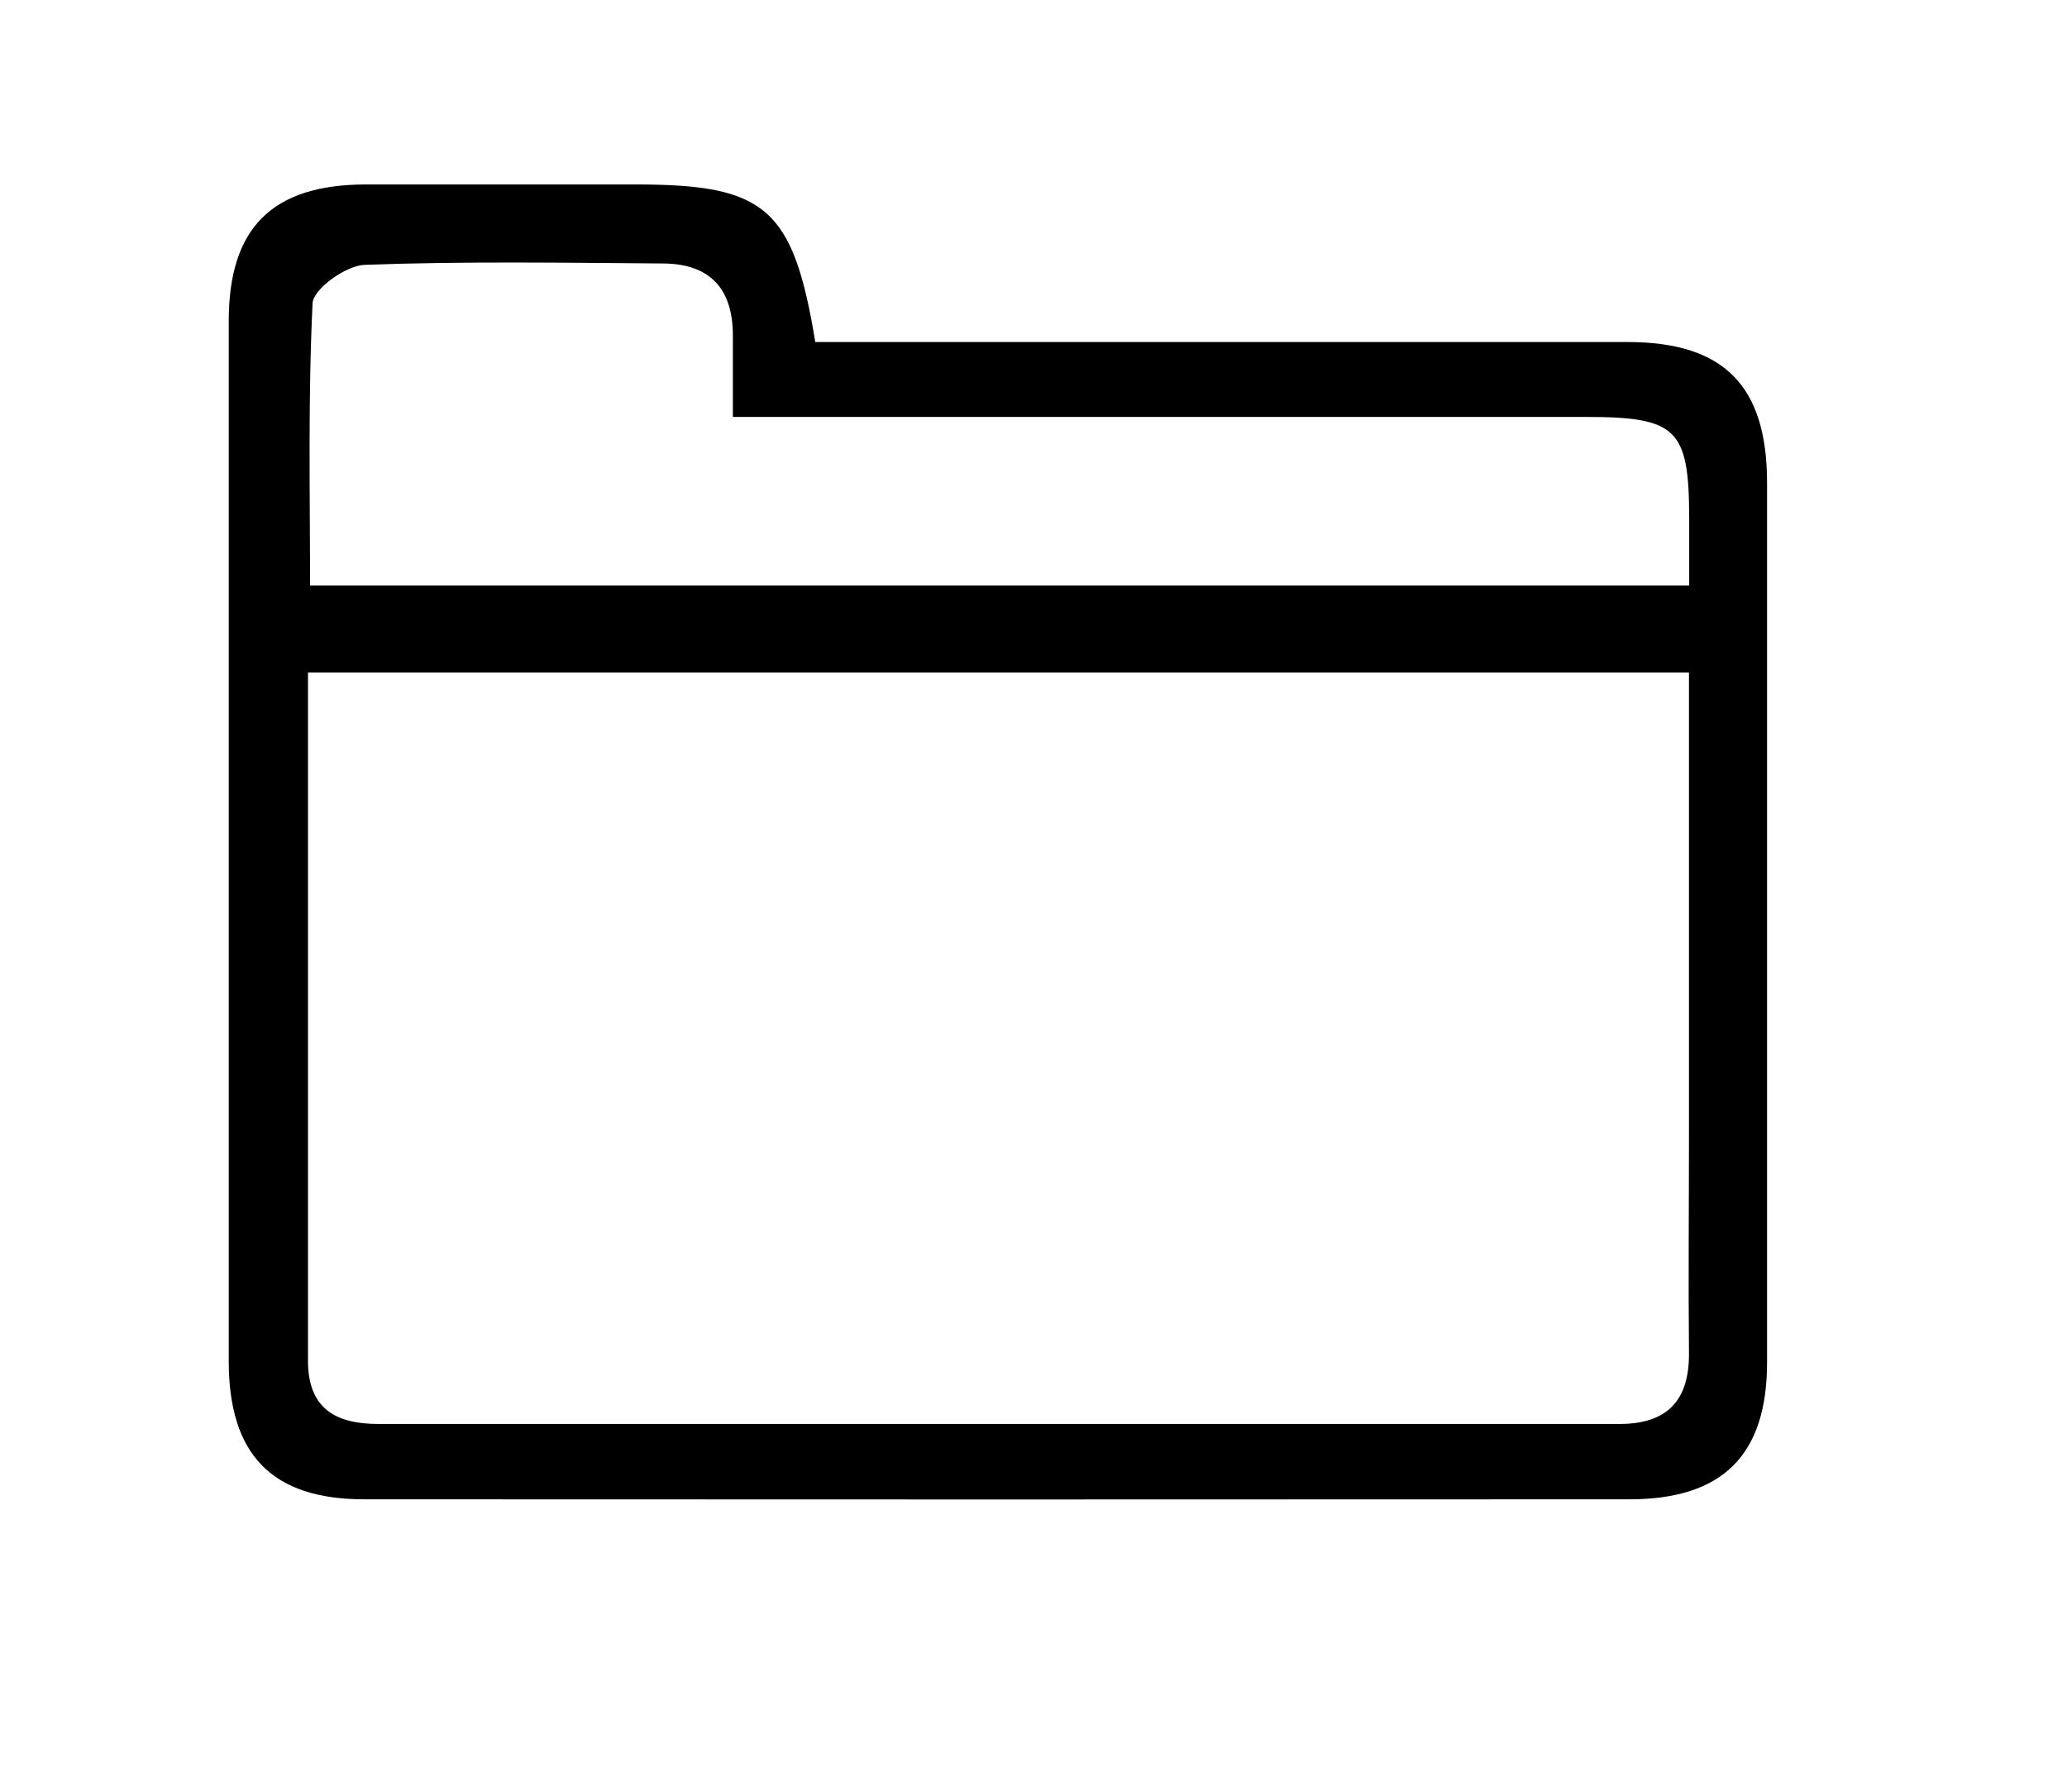 <svg width="90" height="78" viewBox="0 0 90 78" fill="none" xmlns="http://www.w3.org/2000/svg">
<path d="M35.5 14.89C38.17 14.89 40.74 14.89 43.32 14.89C52.5 14.89 61.69 14.89 70.87 14.89C75.06 14.89 76.94 16.79 76.94 21.02C76.94 33.78 76.94 46.54 76.94 59.31C76.94 63.34 75.01 65.27 70.95 65.27C52.58 65.28 34.22 65.28 15.85 65.27C11.84 65.27 9.96 63.32 9.96 59.26C9.96 44.16 9.96 29.06 9.96 13.97C9.96 9.92 11.85 8.04 15.91 8.03C19.83 8.03 23.76 8.03 27.68 8.03C33.33 8.03 34.54 9.04 35.5 14.9V14.89ZM73.55 29.28H13.41C13.41 39.41 13.41 49.32 13.41 59.24C13.41 61.33 14.63 61.99 16.47 61.99C34.49 61.99 52.51 61.99 70.52 61.99C72.59 61.99 73.56 60.97 73.54 58.9C73.51 55.73 73.54 52.57 73.54 49.4C73.54 42.75 73.54 36.09 73.54 29.29L73.55 29.28ZM31.91 18.15C31.91 16.74 31.91 15.67 31.91 14.6C31.91 12.57 30.91 11.48 28.87 11.47C24.54 11.44 20.2 11.37 15.87 11.53C15.06 11.56 13.64 12.58 13.61 13.2C13.41 17.32 13.5 21.45 13.5 25.49H73.55C73.55 24.36 73.55 23.46 73.55 22.55C73.54 18.66 73.02 18.15 69.02 18.15C63.52 18.15 58.02 18.15 52.52 18.15C45.78 18.15 39.04 18.15 31.91 18.15Z" fill="black"/>
</svg>
